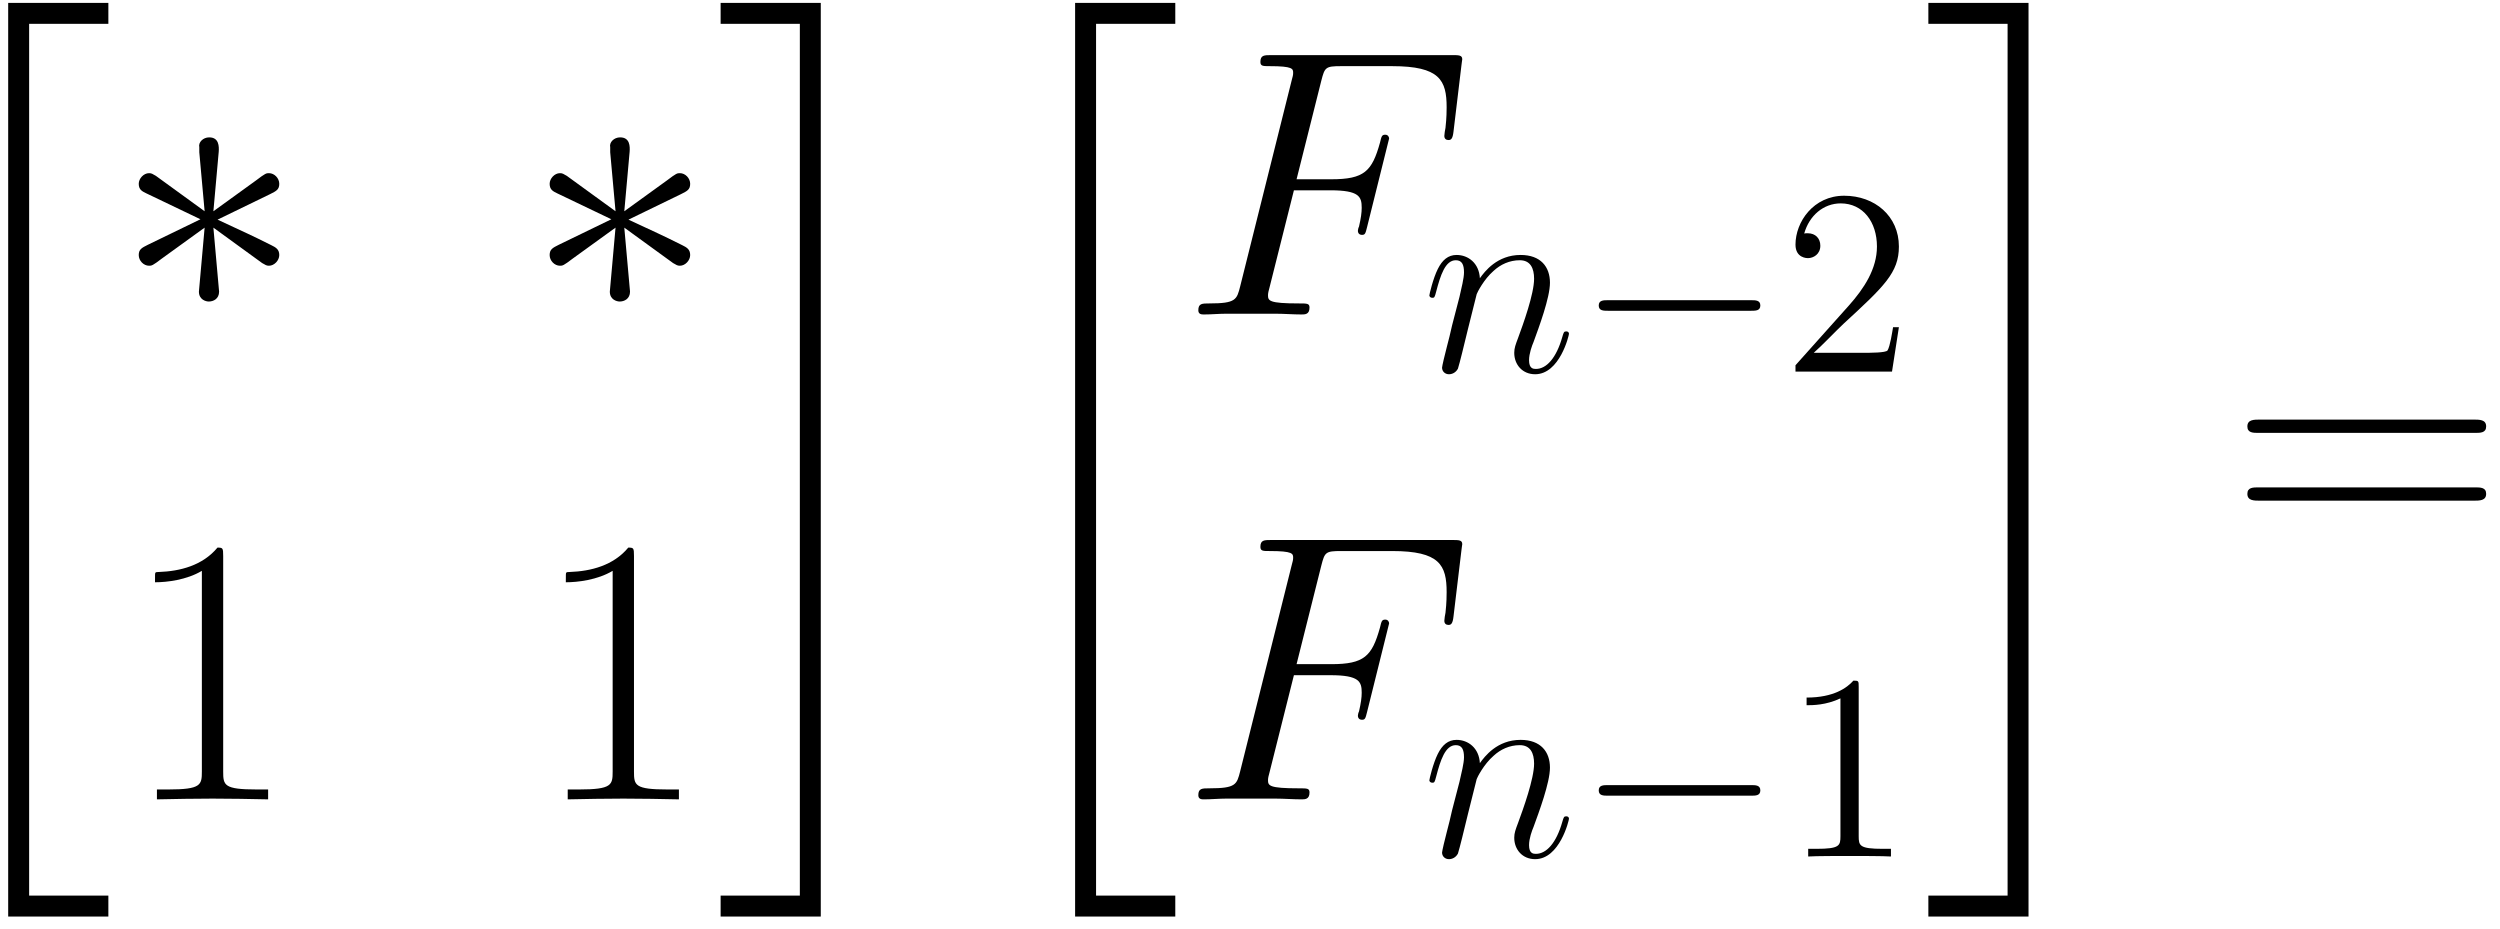 <?xml version='1.0' encoding='UTF-8'?>
<!-- This file was generated by dvisvgm 2.13.1 -->
<svg version='1.1' xmlns='http://www.w3.org/2000/svg' xmlns:xlink='http://www.w3.org/1999/xlink' width='113pt' height='42pt' viewBox='0 -42 113 42'>
<g id='page1'>
<g transform='matrix(1 0 0 -1 0 0)'>
<path d='M.37 .572H4.898V1.519H1.317V40.923H4.898V41.869H.37V.572Z'/>
<path d='M9.886 35.137C9.903 35.378 9.903 35.791 9.455 35.791C9.18 35.791 8.956 35.567 9.008 35.343V35.119L9.249 32.451L7.045 34.052C6.891 34.138 6.856 34.173 6.736 34.173C6.495 34.173 6.271 33.932 6.271 33.69C6.271 33.415 6.443 33.346 6.615 33.26L9.06 32.089L6.684 30.936C6.409 30.798 6.271 30.73 6.271 30.471C6.271 30.213 6.495 29.989 6.736 29.989C6.856 29.989 6.891 29.989 7.321 30.317L9.249 31.711L8.991 28.819C8.991 28.457 9.301 28.371 9.438 28.371C9.645 28.371 9.903 28.492 9.903 28.819L9.645 31.711L11.848 30.11C12.003 30.024 12.038 29.989 12.158 29.989C12.399 29.989 12.623 30.23 12.623 30.471C12.623 30.73 12.468 30.816 12.261 30.919C11.229 31.435 11.194 31.435 9.834 32.072L12.21 33.226C12.485 33.363 12.623 33.432 12.623 33.69C12.623 33.949 12.399 34.173 12.158 34.173C12.038 34.173 12.003 34.173 11.573 33.845L9.645 32.451L9.886 35.137Z'/>
<path d='M28.459 35.137C28.477 35.378 28.477 35.791 28.029 35.791C27.753 35.791 27.53 35.567 27.581 35.343V35.119L27.822 32.451L25.619 34.052C25.464 34.138 25.43 34.173 25.309 34.173C25.068 34.173 24.844 33.932 24.844 33.69C24.844 33.415 25.016 33.346 25.188 33.26L27.633 32.089L25.257 30.936C24.982 30.798 24.844 30.73 24.844 30.471C24.844 30.213 25.068 29.989 25.309 29.989C25.43 29.989 25.464 29.989 25.894 30.317L27.822 31.711L27.564 28.819C27.564 28.457 27.874 28.371 28.012 28.371C28.218 28.371 28.477 28.492 28.477 28.819L28.218 31.711L30.422 30.11C30.577 30.024 30.611 29.989 30.732 29.989C30.972 29.989 31.196 30.23 31.196 30.471C31.196 30.73 31.042 30.816 30.835 30.919C29.802 31.435 29.767 31.435 28.407 32.072L30.783 33.226C31.059 33.363 31.196 33.432 31.196 33.69C31.196 33.949 30.972 34.173 30.732 34.173C30.611 34.173 30.577 34.173 30.146 33.845L28.218 32.451L28.459 35.137Z'/>
<path d='M10.088 16.869C10.088 17.231 10.071 17.248 9.83 17.248C9.158 16.439 8.143 16.18 7.179 16.146C7.127 16.146 7.041 16.146 7.024 16.112C7.006 16.077 7.006 16.043 7.006 15.681C7.54 15.681 8.436 15.785 9.124 16.198V7.126C9.124 6.523 9.09 6.316 7.609 6.316H7.093V5.869C7.919 5.886 8.78 5.903 9.606 5.903C10.432 5.903 11.293 5.886 12.119 5.869V6.316H11.603C10.122 6.316 10.088 6.506 10.088 7.126V16.869Z'/>
<path d='M28.656 16.869C28.656 17.231 28.639 17.248 28.398 17.248C27.727 16.439 26.711 16.18 25.747 16.146C25.695 16.146 25.609 16.146 25.592 16.112C25.575 16.077 25.575 16.043 25.575 15.681C26.108 15.681 27.004 15.785 27.692 16.198V7.126C27.692 6.523 27.658 6.316 26.177 6.316H25.661V5.869C26.487 5.886 27.348 5.903 28.174 5.903C29 5.903 29.861 5.886 30.687 5.869V6.316H30.171C28.691 6.316 28.656 6.506 28.656 7.126V16.869Z'/>
<path d='M36.153 1.519H32.572V.572H37.099V41.869H32.572V40.923H36.153V1.519Z'/>
<path d='M48.595 .572H53.123V1.519H49.542V40.923H53.123V41.869H48.595V.572Z'/>
<path d='M58.485 33.398H60.137C61.445 33.398 61.549 33.105 61.549 32.606C61.549 32.382 61.514 32.141 61.428 31.763C61.394 31.694 61.377 31.608 61.377 31.573C61.377 31.453 61.445 31.384 61.566 31.384C61.704 31.384 61.721 31.453 61.79 31.728L62.788 35.739C62.788 35.808 62.737 35.911 62.616 35.911C62.461 35.911 62.444 35.842 62.375 35.55C62.014 34.258 61.669 33.897 60.172 33.897H58.605L59.724 38.356C59.879 38.958 59.914 39.01 60.619 39.01H62.926C65.078 39.01 65.388 38.373 65.388 37.151C65.388 37.047 65.388 36.668 65.336 36.221C65.319 36.152 65.284 35.928 65.284 35.859C65.284 35.722 65.37 35.67 65.474 35.67C65.594 35.67 65.663 35.739 65.698 36.049L66.059 39.061C66.059 39.113 66.094 39.285 66.094 39.32C66.094 39.509 65.939 39.509 65.629 39.509H57.469C57.142 39.509 56.97 39.509 56.97 39.199C56.97 39.01 57.09 39.01 57.383 39.01C58.45 39.01 58.45 38.889 58.45 38.7C58.45 38.614 58.433 38.545 58.381 38.356L56.057 29.06C55.903 28.457 55.868 28.285 54.663 28.285C54.336 28.285 54.164 28.285 54.164 27.975C54.164 27.786 54.319 27.786 54.422 27.786C54.749 27.786 55.094 27.82 55.42 27.82H57.658C58.037 27.82 58.45 27.786 58.829 27.786C58.984 27.786 59.19 27.786 59.19 28.096C59.19 28.285 59.087 28.285 58.709 28.285C57.349 28.285 57.314 28.406 57.314 28.664C57.314 28.75 57.349 28.888 57.383 29.008L58.485 33.398Z'/>
<path d='M66.747 28.706C66.771 28.778 67.069 29.376 67.512 29.758C67.822 30.045 68.229 30.237 68.695 30.237C69.173 30.237 69.341 29.878 69.341 29.4C69.341 28.718 68.851 27.356 68.612 26.71C68.504 26.423 68.444 26.268 68.444 26.053C68.444 25.515 68.815 25.084 69.388 25.084C70.5 25.084 70.918 26.842 70.918 26.913C70.918 26.973 70.871 27.021 70.799 27.021C70.692 27.021 70.679 26.985 70.62 26.782C70.345 25.802 69.891 25.324 69.424 25.324C69.305 25.324 69.113 25.336 69.113 25.718C69.113 26.017 69.245 26.376 69.317 26.543C69.556 27.2 70.058 28.539 70.058 29.221C70.058 29.938 69.639 30.476 68.731 30.476C67.667 30.476 67.105 29.723 66.89 29.424C66.854 30.105 66.364 30.476 65.838 30.476C65.456 30.476 65.192 30.249 64.989 29.842C64.774 29.412 64.607 28.695 64.607 28.647C64.607 28.599 64.655 28.539 64.738 28.539C64.834 28.539 64.846 28.551 64.917 28.826C65.109 29.555 65.324 30.237 65.802 30.237C66.077 30.237 66.173 30.045 66.173 29.687C66.173 29.424 66.053 28.957 65.97 28.587L65.635 27.296C65.587 27.069 65.456 26.531 65.396 26.316C65.312 26.005 65.181 25.443 65.181 25.383C65.181 25.216 65.312 25.084 65.492 25.084C65.635 25.084 65.802 25.156 65.898 25.336C65.922 25.395 66.029 25.814 66.089 26.053L66.352 27.129L66.747 28.706Z'/>
<path d='M79.149 27.953C79.352 27.953 79.567 27.953 79.567 28.192S79.352 28.431 79.149 28.431H72.682C72.478 28.431 72.263 28.431 72.263 28.192S72.478 27.953 72.682 27.953H79.149Z'/>
<path d='M85.83 27.212H85.567C85.531 27.009 85.435 26.351 85.316 26.16C85.232 26.053 84.551 26.053 84.192 26.053H81.981C82.303 26.328 83.033 27.093 83.343 27.38C85.16 29.053 85.83 29.675 85.83 30.858C85.83 32.233 84.742 33.153 83.355 33.153S81.156 31.97 81.156 30.942C81.156 30.332 81.682 30.332 81.718 30.332C81.969 30.332 82.279 30.511 82.279 30.894C82.279 31.229 82.052 31.456 81.718 31.456C81.61 31.456 81.586 31.456 81.55 31.444C81.778 32.257 82.423 32.807 83.2 32.807C84.216 32.807 84.838 31.958 84.838 30.858C84.838 29.842 84.252 28.957 83.571 28.192L81.156 25.491V25.204H85.519L85.83 27.212Z'/>
<path d='M58.485 11.481H60.137C61.445 11.481 61.549 11.188 61.549 10.689C61.549 10.465 61.514 10.224 61.428 9.846C61.394 9.777 61.377 9.691 61.377 9.656C61.377 9.536 61.445 9.467 61.566 9.467C61.704 9.467 61.721 9.536 61.79 9.811L62.788 13.822C62.788 13.891 62.737 13.994 62.616 13.994C62.461 13.994 62.444 13.925 62.375 13.633C62.014 12.341 61.669 11.98 60.172 11.98H58.605L59.724 16.439C59.879 17.041 59.914 17.093 60.619 17.093H62.926C65.078 17.093 65.388 16.456 65.388 15.234C65.388 15.13 65.388 14.751 65.336 14.304C65.319 14.235 65.284 14.011 65.284 13.942C65.284 13.805 65.37 13.753 65.474 13.753C65.594 13.753 65.663 13.822 65.698 14.132L66.059 17.144C66.059 17.196 66.094 17.368 66.094 17.403C66.094 17.592 65.939 17.592 65.629 17.592H57.469C57.142 17.592 56.97 17.592 56.97 17.282C56.97 17.093 57.09 17.093 57.383 17.093C58.45 17.093 58.45 16.972 58.45 16.783C58.45 16.697 58.433 16.628 58.381 16.439L56.057 7.143C55.903 6.54 55.868 6.368 54.663 6.368C54.336 6.368 54.164 6.368 54.164 6.058C54.164 5.869 54.319 5.869 54.422 5.869C54.749 5.869 55.094 5.903 55.42 5.903H57.658C58.037 5.903 58.45 5.869 58.829 5.869C58.984 5.869 59.19 5.869 59.19 6.179C59.19 6.368 59.087 6.368 58.709 6.368C57.349 6.368 57.314 6.489 57.314 6.747C57.314 6.833 57.349 6.971 57.383 7.091L58.485 11.481Z'/>
<path d='M66.747 6.788C66.771 6.86 67.069 7.458 67.512 7.84C67.822 8.127 68.229 8.319 68.695 8.319C69.173 8.319 69.341 7.96 69.341 7.482C69.341 6.8 68.851 5.438 68.612 4.792C68.504 4.505 68.444 4.35 68.444 4.135C68.444 3.597 68.815 3.166 69.388 3.166C70.5 3.166 70.918 4.924 70.918 4.995C70.918 5.055 70.871 5.103 70.799 5.103C70.692 5.103 70.679 5.067 70.62 4.864C70.345 3.884 69.891 3.406 69.424 3.406C69.305 3.406 69.113 3.418 69.113 3.8C69.113 4.099 69.245 4.458 69.317 4.625C69.556 5.282 70.058 6.621 70.058 7.303C70.058 8.02 69.639 8.558 68.731 8.558C67.667 8.558 67.105 7.805 66.89 7.506C66.854 8.187 66.364 8.558 65.838 8.558C65.456 8.558 65.192 8.331 64.989 7.924C64.774 7.494 64.607 6.777 64.607 6.729C64.607 6.681 64.655 6.621 64.738 6.621C64.834 6.621 64.846 6.633 64.917 6.908C65.109 7.637 65.324 8.319 65.802 8.319C66.077 8.319 66.173 8.127 66.173 7.769C66.173 7.506 66.053 7.039 65.97 6.669L65.635 5.378C65.587 5.151 65.456 4.613 65.396 4.398C65.312 4.087 65.181 3.525 65.181 3.465C65.181 3.298 65.312 3.166 65.492 3.166C65.635 3.166 65.802 3.238 65.898 3.418C65.922 3.477 66.029 3.896 66.089 4.135L66.352 5.211L66.747 6.788Z'/>
<path d='M79.149 6.035C79.352 6.035 79.567 6.035 79.567 6.274S79.352 6.513 79.149 6.513H72.682C72.478 6.513 72.263 6.513 72.263 6.274S72.478 6.035 72.682 6.035H79.149Z'/>
<path d='M84.013 10.948C84.013 11.223 84.013 11.235 83.774 11.235C83.487 10.913 82.889 10.47 81.658 10.47V10.124C81.933 10.124 82.53 10.124 83.188 10.434V4.206C83.188 3.776 83.152 3.633 82.1 3.633H81.73V3.286C82.052 3.31 83.212 3.31 83.606 3.31C84.001 3.31 85.148 3.31 85.471 3.286V3.633H85.101C84.049 3.633 84.013 3.776 84.013 4.206V10.948Z'/>
<path d='M90.743 1.519H87.162V.572H91.689V41.869H87.162V40.923H90.743V1.519Z'/>
<path d='M111.858 22.433C112.116 22.433 112.374 22.433 112.374 22.725C112.374 23.035 112.082 23.035 111.789 23.035H102.166C101.873 23.035 101.581 23.035 101.581 22.725C101.581 22.433 101.839 22.433 102.097 22.433H111.858ZM111.789 19.369C112.082 19.369 112.374 19.369 112.374 19.679C112.374 19.971 112.116 19.971 111.858 19.971H102.097C101.839 19.971 101.581 19.971 101.581 19.679C101.581 19.369 101.873 19.369 102.166 19.369H111.789Z'/>
</g>
</g>
</svg>